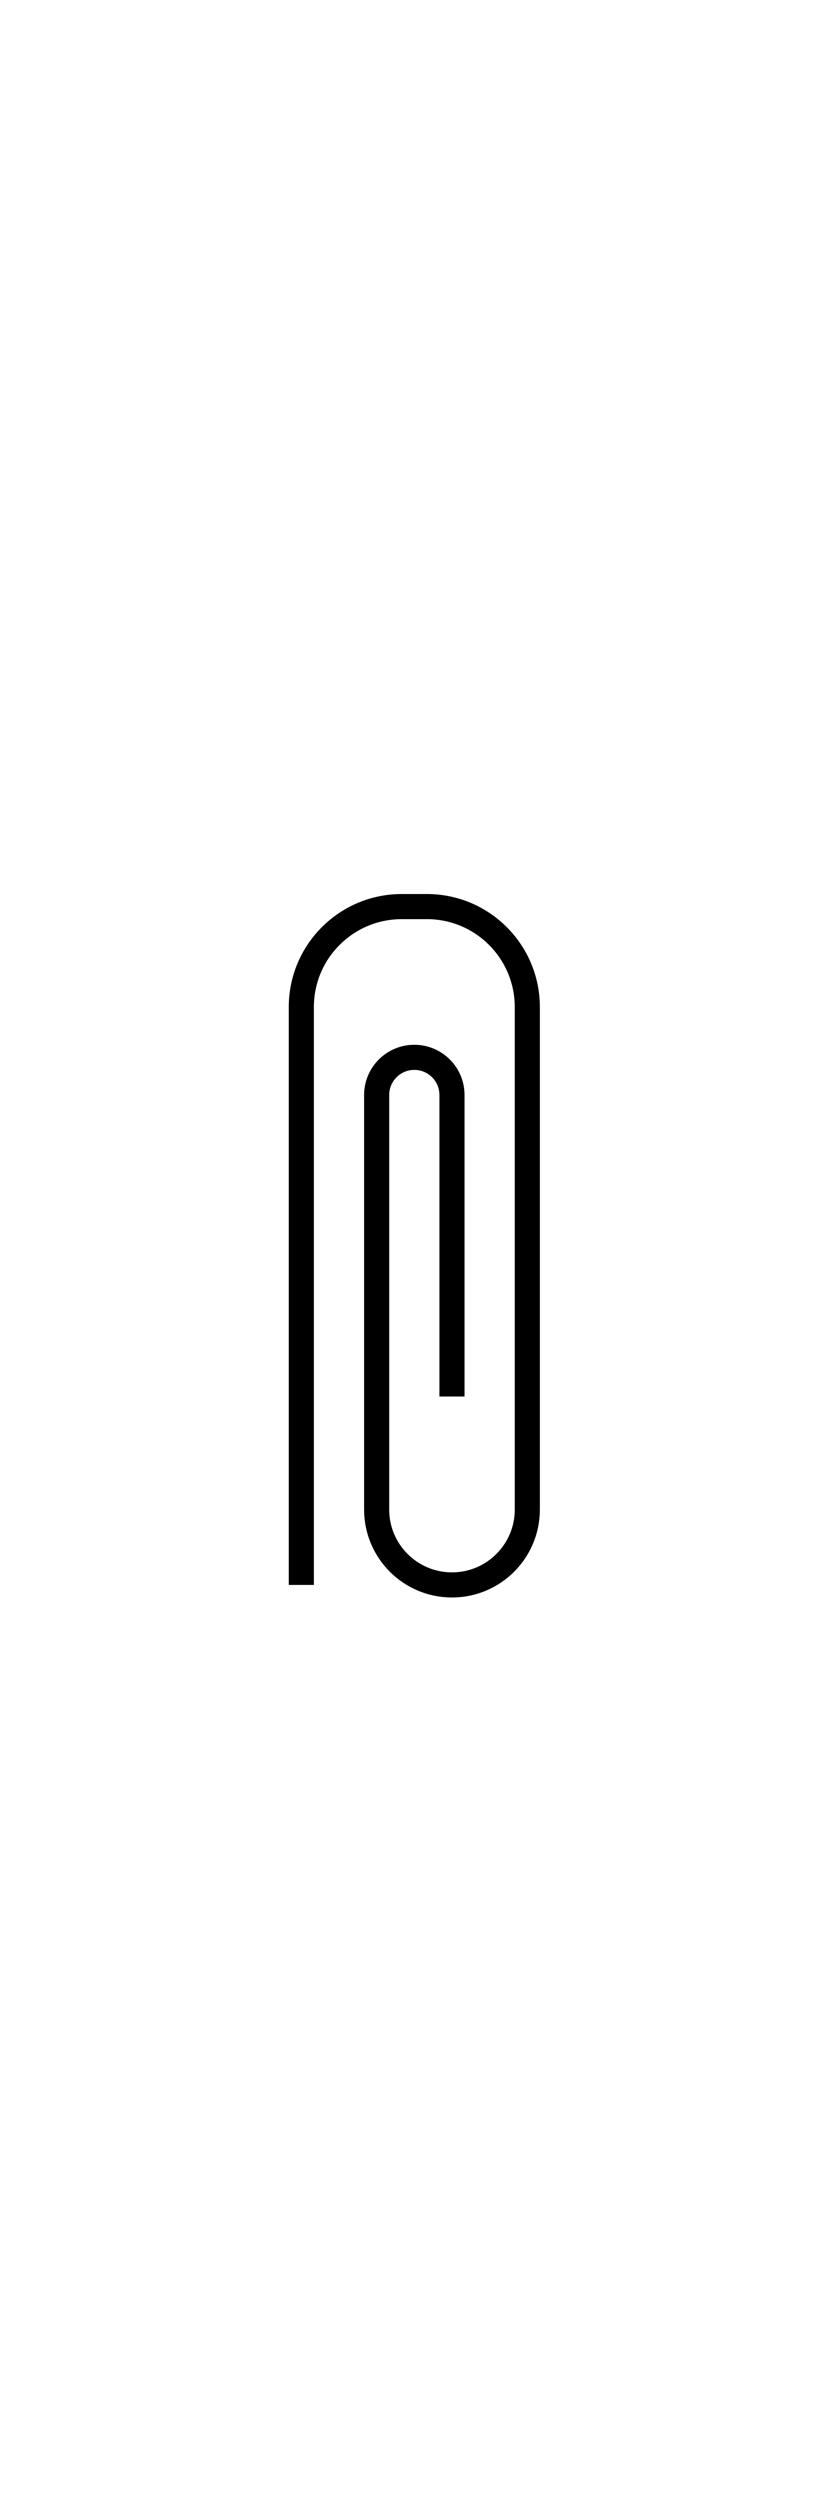 <?xml version="1.0" ?>
<svg xmlns="http://www.w3.org/2000/svg" xmlns:ev="http://www.w3.org/2001/xml-events" xmlns:xlink="http://www.w3.org/1999/xlink" baseProfile="full" enable-background="new 0 0 100 100" height="600px" version="1.1" viewBox="0 0 100 100" width="201px" x="0px" xml:space="preserve" y="0px">
	<defs/>
	<path d="M 54.0,67.5 L 54.0,31.5 C 54.0,29.015 51.985,27.0 49.5,27.0 L 49.5,27.0 C 47.015,27.0 45.0,29.015 45.0,31.5 L 45.0,36.0 L 45.0,81.0 C 45.0,85.971 49.029,90.0 54.0,90.0 L 54.0,90.0 C 58.971,90.0 63.0,85.971 63.0,81.0 L 63.0,78.0 L 63.0,21.0 C 63.0,14.373 57.627,9.0 51.0,9.0 L 48.0,9.0 C 41.373,9.0 36.0,14.373 36.0,21.0 L 36.0,90.0" fill="none" stroke="#000000" stroke-miterlimit="10" stroke-width="3"/>
	<path d="M 63.0,27.0 L 63.0,27.0 L 63.0,27.0 L 63.0,27.0 L 63.0,27.0 L 63.0,27.0 L 63.0,27.0 L 63.0,27.0 L 63.0,27.0" fill="none" points="63,27 63,27 63,27 63,27 63,27 63,27 63,27   63,27 " stroke="#000000" stroke-miterlimit="10" stroke-width="3"/>
</svg>
